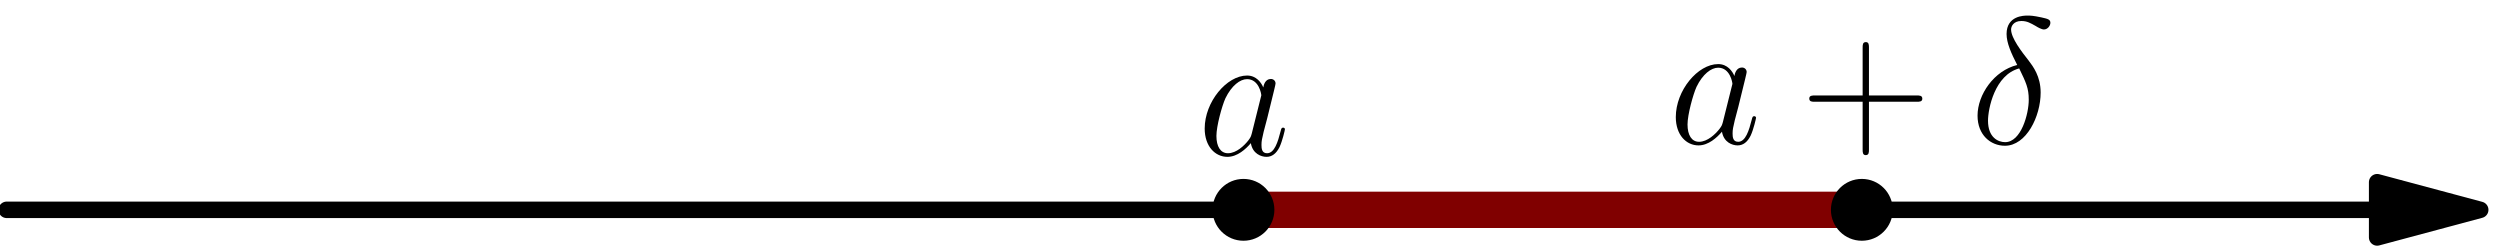 <?xml version='1.0' encoding='UTF-8'?>
<!-- This file was generated by dvisvgm 1.15.1 -->
<svg height='34.109pt' version='1.1' viewBox='56.621 54.06 343.71 34.109' width='343.71pt' xmlns='http://www.w3.org/2000/svg' xmlns:xlink='http://www.w3.org/1999/xlink'>
<defs>
<path d='M6.445 -10.807C3.272 -10.039 0.991 -6.742 0.991 -3.842C0.991 -1.19 2.776 0.297 4.759 0.297C7.684 0.297 9.667 -3.718 9.667 -7.015C9.667 -9.246 8.626 -10.609 8.006 -11.427C7.089 -12.592 5.602 -14.5 5.602 -15.69C5.602 -16.112 5.924 -16.855 7.015 -16.855C7.783 -16.855 8.254 -16.582 8.998 -16.161C9.221 -16.012 9.791 -15.69 10.113 -15.69C10.634 -15.69 11.005 -16.211 11.005 -16.607C11.005 -17.078 10.634 -17.153 9.766 -17.351C8.601 -17.599 8.254 -17.599 7.833 -17.599S4.982 -17.599 4.982 -15.07C4.982 -13.856 5.602 -12.443 6.445 -10.807ZM6.717 -10.336C7.659 -8.378 8.031 -7.634 8.031 -6.023C8.031 -4.09 6.99 -0.198 4.784 -0.198C3.817 -0.198 2.429 -0.843 2.429 -3.148C2.429 -4.759 3.346 -9.444 6.717 -10.336Z' id='g0-14'/>
<path d='M7.461 -2.95C7.337 -2.528 7.337 -2.479 6.99 -2.008C6.445 -1.314 5.354 -0.248 4.189 -0.248C3.173 -0.248 2.603 -1.165 2.603 -2.627C2.603 -3.991 3.371 -6.767 3.842 -7.808C4.685 -9.543 5.85 -10.435 6.816 -10.435C8.452 -10.435 8.775 -8.403 8.775 -8.205C8.775 -8.18 8.7 -7.857 8.675 -7.808L7.461 -2.95ZM9.047 -9.295C8.775 -9.94 8.105 -10.931 6.816 -10.931C4.016 -10.931 0.991 -7.312 0.991 -3.644C0.991 -1.19 2.429 0.248 4.115 0.248C5.478 0.248 6.643 -0.818 7.337 -1.636C7.585 -0.174 8.75 0.248 9.493 0.248S10.832 -0.198 11.278 -1.091C11.675 -1.933 12.022 -3.445 12.022 -3.545C12.022 -3.668 11.923 -3.768 11.774 -3.768C11.551 -3.768 11.526 -3.644 11.427 -3.272C11.055 -1.809 10.584 -0.248 9.568 -0.248C8.849 -0.248 8.799 -0.892 8.799 -1.388C8.799 -1.958 8.874 -2.231 9.097 -3.198C9.27 -3.817 9.394 -4.363 9.593 -5.081C10.51 -8.799 10.733 -9.692 10.733 -9.84C10.733 -10.188 10.46 -10.46 10.088 -10.46C9.295 -10.46 9.097 -9.593 9.047 -9.295Z' id='g0-97'/>
<path d='M9.345 -5.751H15.913C16.26 -5.751 16.682 -5.751 16.682 -6.172C16.682 -6.618 16.285 -6.618 15.913 -6.618H9.345V-13.187C9.345 -13.534 9.345 -13.955 8.923 -13.955C8.477 -13.955 8.477 -13.559 8.477 -13.187V-6.618H1.909C1.562 -6.618 1.14 -6.618 1.14 -6.197C1.14 -5.751 1.537 -5.751 1.909 -5.751H8.477V0.818C8.477 1.165 8.477 1.586 8.899 1.586C9.345 1.586 9.345 1.19 9.345 0.818V-5.751Z' id='g1-43'/>
</defs>
<g id='page1'>
<g transform='matrix(0.996 0 0 0.996 57.543 82.908)'>
<path d='M 327.207 0L 0 0' fill='none' stroke='#000000' stroke-linecap='round' stroke-linejoin='round' stroke-miterlimit='10.037' stroke-width='2.276'/>
</g>
<g transform='matrix(0.996 0 0 0.996 57.543 82.908)'>
<path d='M 341.433 0L 327.207 -3.812L 327.207 3.812L 341.433 0Z' fill='#000000'/>
</g>
<g transform='matrix(0.996 0 0 0.996 57.543 82.908)'>
<path d='M 341.433 0L 327.207 -3.812L 327.207 3.812L 341.433 0Z' fill='none' stroke='#000000' stroke-linecap='round' stroke-linejoin='round' stroke-miterlimit='10.037' stroke-width='2.276'/>
</g>
<g transform='matrix(0.996 0 0 0.996 57.543 82.908)'>
<path d='M 170.717 0L 256.075 0' fill='none' stroke='#800000' stroke-linecap='round' stroke-linejoin='round' stroke-miterlimit='10.037' stroke-width='5.019'/>
</g>
<g transform='matrix(0.996 0 0 0.996 57.543 82.908)'>
<circle cx='170.717' cy='-0' r='4.268' fill='#000000'/>
</g><use x='221.256' xlink:href='#g0-97' y='75.376'/>

<g transform='matrix(0.996 0 0 0.996 57.543 82.908)'>
<circle cx='256.075' cy='-0' r='4.268' fill='#000000'/>
</g><use x='286.026' xlink:href='#g0-97' y='73.802'/>
<use x='304.227' xlink:href='#g1-43' y='73.802'/>
<use x='327.511' xlink:href='#g0-14' y='73.802'/>
</g>
</svg>
